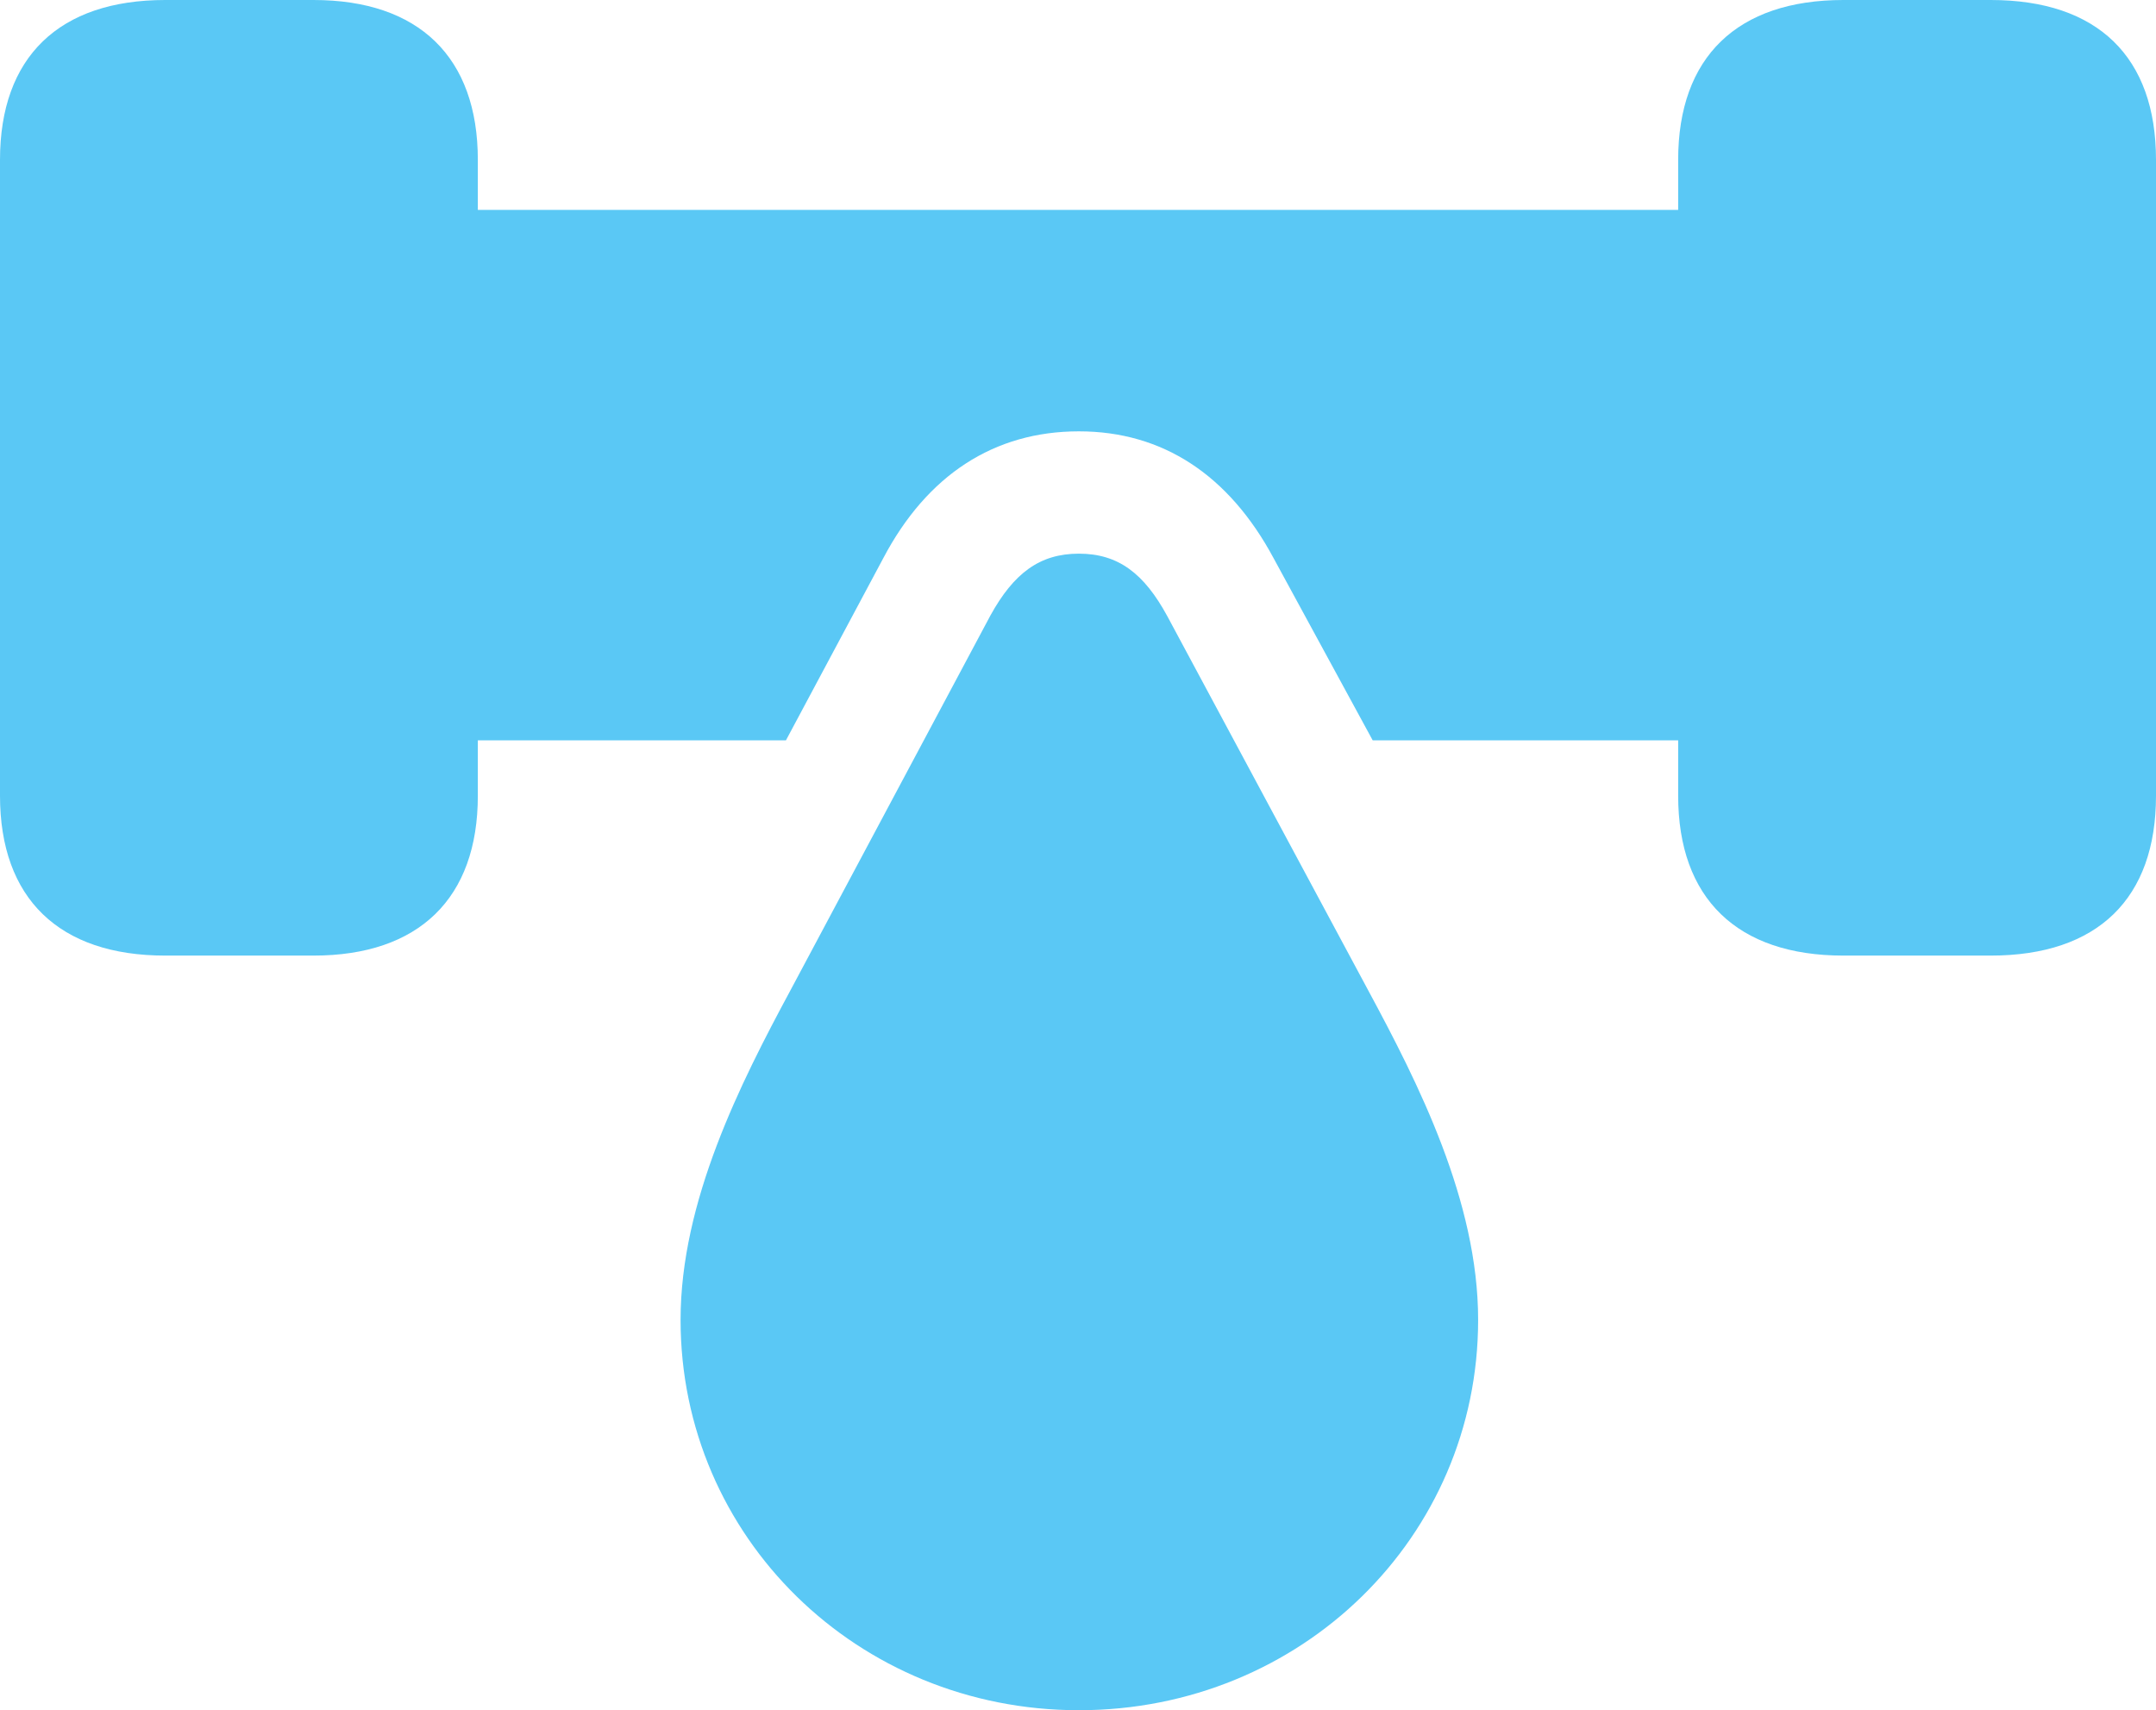 <?xml version="1.0" encoding="UTF-8"?>
<!--Generator: Apple Native CoreSVG 175.5-->
<!DOCTYPE svg
PUBLIC "-//W3C//DTD SVG 1.1//EN"
       "http://www.w3.org/Graphics/SVG/1.1/DTD/svg11.dtd">
<svg version="1.1" xmlns="http://www.w3.org/2000/svg" xmlns:xlink="http://www.w3.org/1999/xlink" width="29.468" height="23.377">
 <g>
  <rect height="23.377" opacity="0" width="29.468" x="0" y="0"/>
  <path d="M2.258 13.062L4.285 13.062C5.725 13.062 6.531 12.28 6.531 10.877L6.531 2.185C6.531 0.781 5.725 0 4.285 0L2.258 0C0.806 0 0 0.781 0 2.185L0 10.877C0 12.28 0.806 13.062 2.258 13.062ZM5.627 10.12L10.742 10.12L12.073 7.629C12.671 6.494 13.586 5.896 14.746 5.896C15.894 5.896 16.797 6.494 17.407 7.629L18.762 10.12L23.852 10.12L23.852 2.869L5.627 2.869ZM25.195 13.062L27.209 13.062C28.674 13.062 29.468 12.28 29.468 10.877L29.468 2.185C29.468 0.781 28.674 0 27.209 0L25.195 0C23.743 0 22.937 0.781 22.937 2.185L22.937 10.877C22.937 12.28 23.743 13.062 25.195 13.062ZM14.746 23.377C17.786 23.377 20.203 21.008 20.203 18.042C20.203 16.419 19.385 14.807 18.701 13.538L15.955 8.423C15.637 7.837 15.283 7.568 14.746 7.568C14.209 7.568 13.855 7.837 13.538 8.411L10.803 13.538C10.12 14.807 9.302 16.419 9.302 18.042C9.302 21.008 11.719 23.377 14.746 23.377Z" fill="#5ac8f5"/>
 </g>
</svg>
